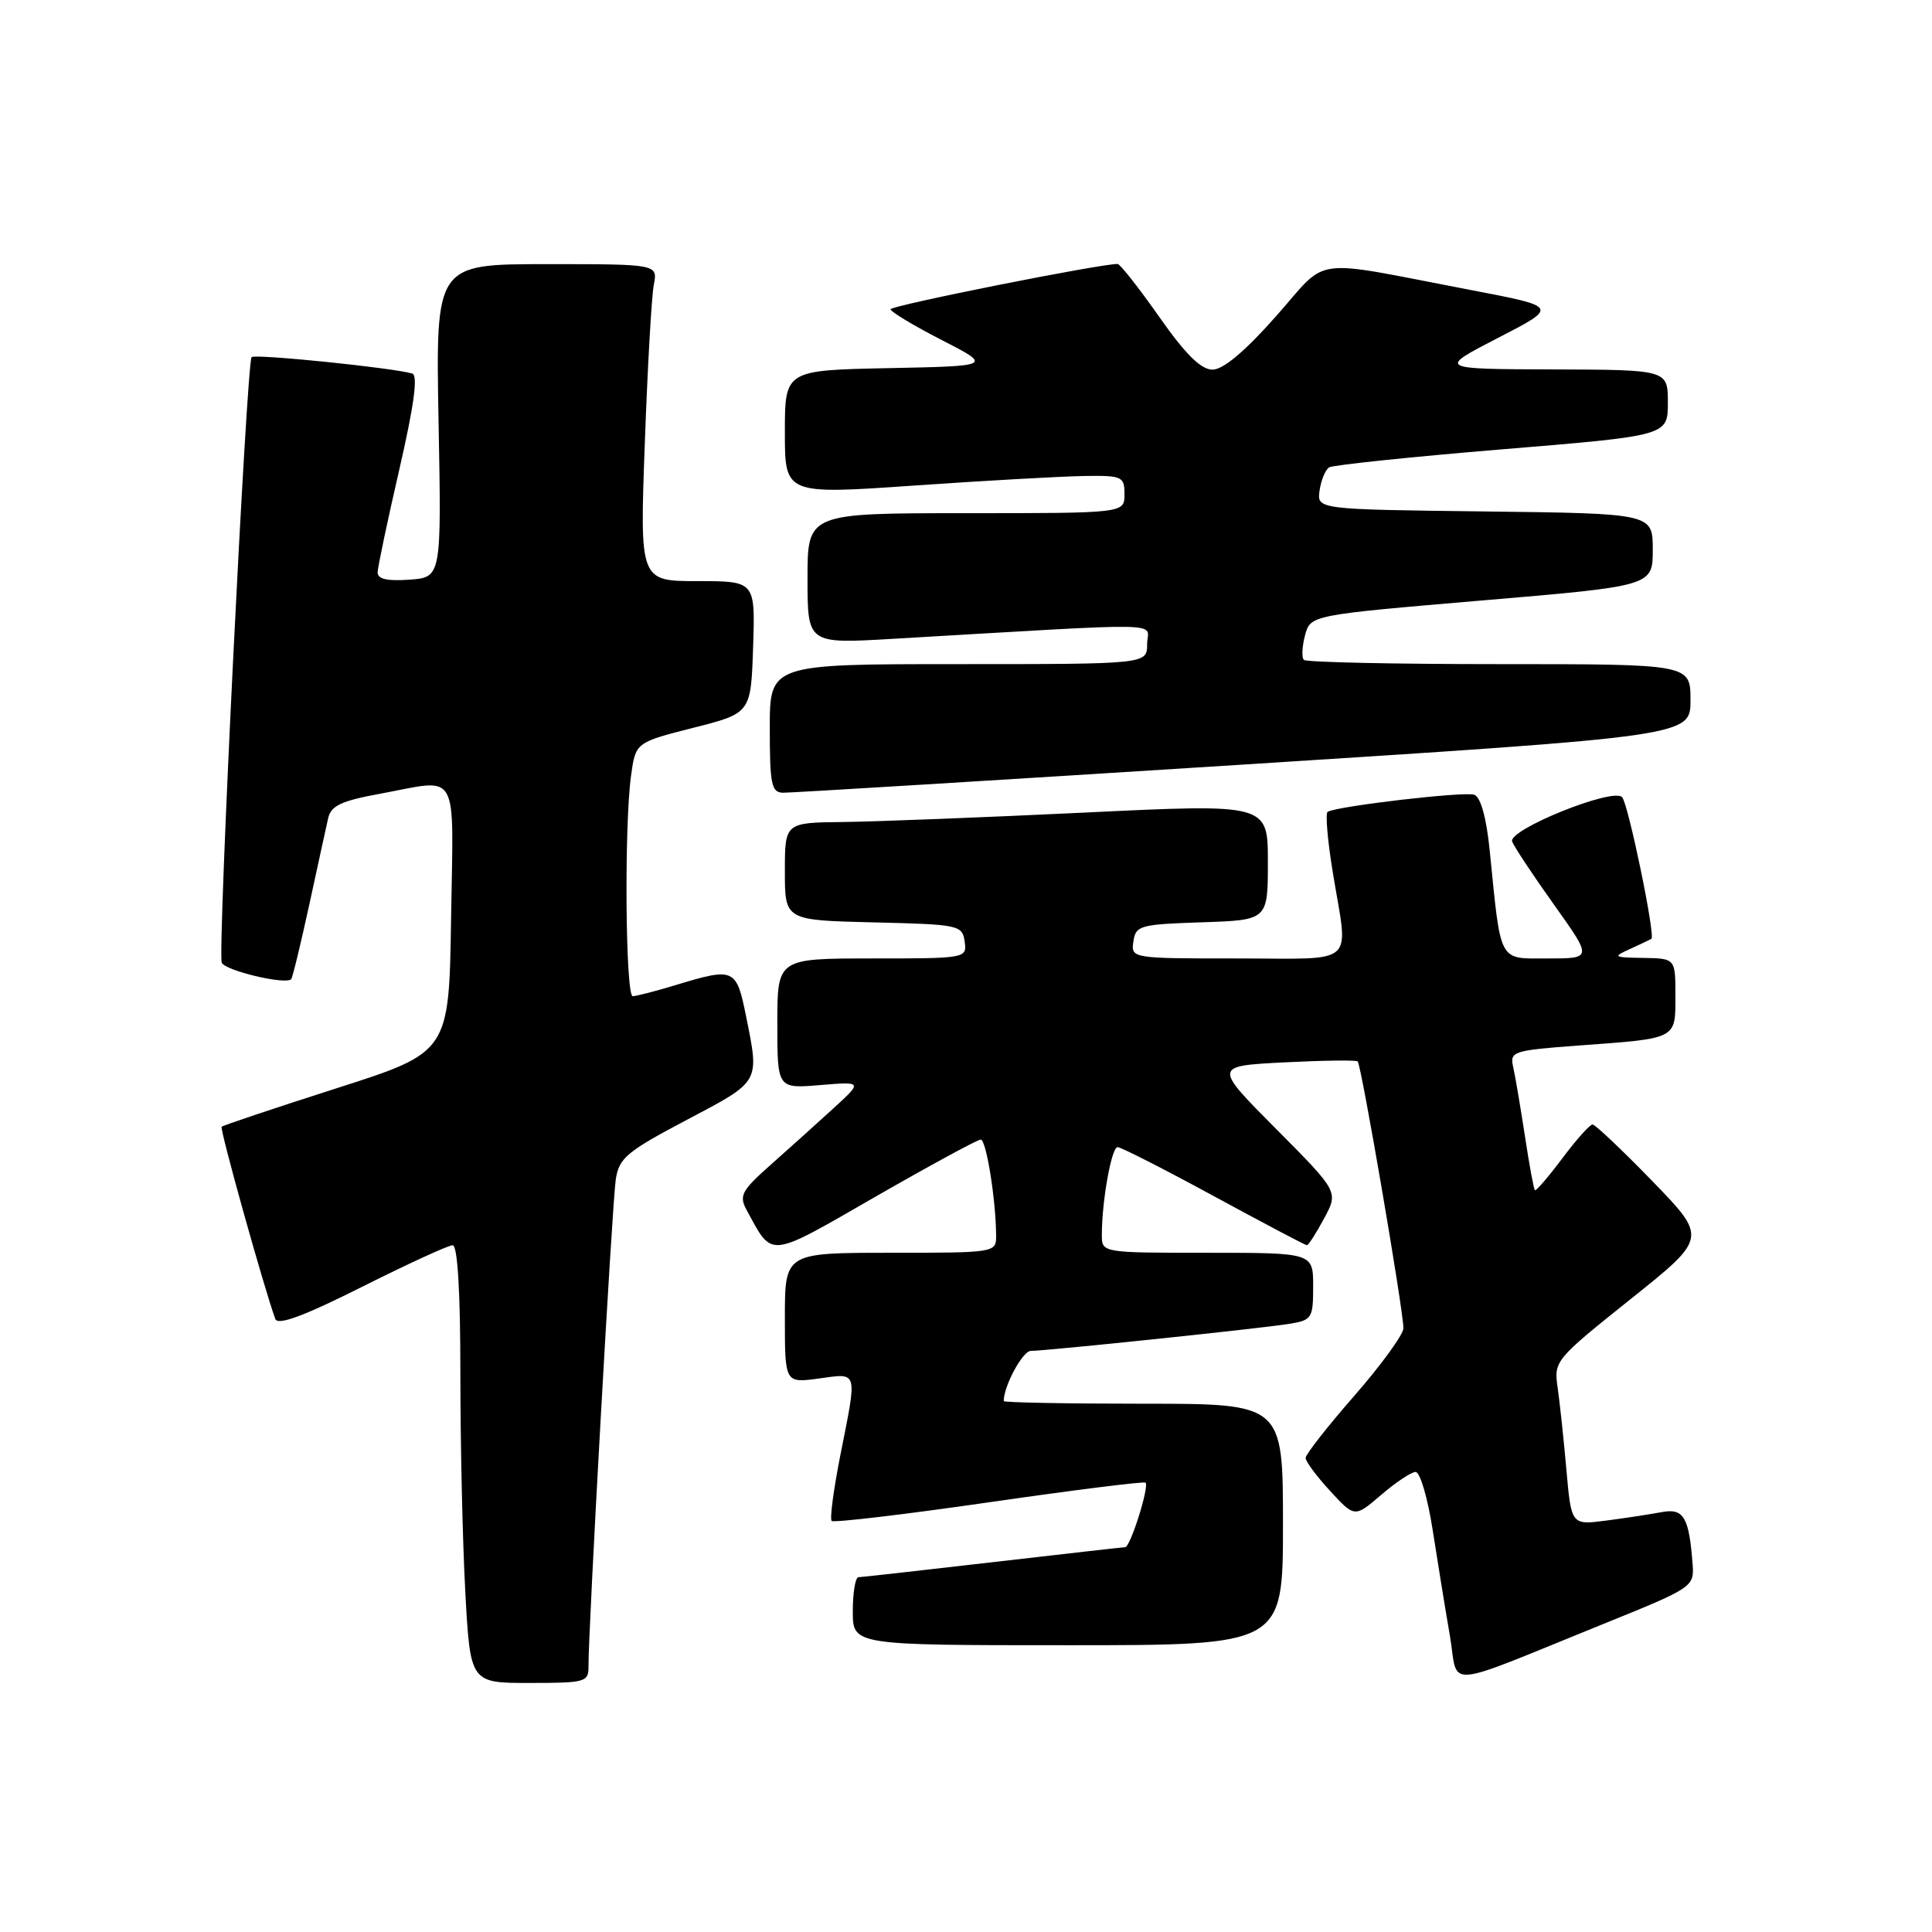 <?xml version="1.0" encoding="UTF-8" standalone="no"?>
<!DOCTYPE svg PUBLIC "-//W3C//DTD SVG 1.1//EN" "http://www.w3.org/Graphics/SVG/1.1/DTD/svg11.dtd" >
<svg xmlns="http://www.w3.org/2000/svg" xmlns:xlink="http://www.w3.org/1999/xlink" version="1.1" viewBox="0 0 256 256">
 <g >
 <path fill="currentColor"
d=" M 77.98 220.75 C 77.94 216.19 81.12 159.39 81.59 156.30 C 82.02 153.44 83.02 152.60 91.04 148.37 C 100.80 143.22 100.64 143.51 98.86 134.67 C 97.58 128.30 97.30 128.17 89.59 130.51 C 86.89 131.33 84.30 132.00 83.84 132.00 C 82.88 132.00 82.70 109.49 83.61 102.83 C 84.22 98.38 84.22 98.38 91.86 96.44 C 99.50 94.50 99.50 94.50 99.79 85.75 C 100.08 77.00 100.08 77.00 92.42 77.00 C 84.77 77.00 84.77 77.00 85.44 58.75 C 85.80 48.71 86.34 39.26 86.63 37.75 C 87.16 35.00 87.16 35.00 72.44 35.00 C 57.73 35.00 57.73 35.00 58.11 55.75 C 58.50 76.50 58.50 76.50 54.25 76.81 C 51.25 77.02 50.01 76.73 50.04 75.81 C 50.06 75.09 51.36 68.95 52.92 62.17 C 54.87 53.69 55.40 49.73 54.63 49.50 C 52.15 48.74 33.80 46.87 33.34 47.32 C 32.68 47.99 28.82 126.09 29.38 127.55 C 29.78 128.60 37.81 130.52 38.58 129.75 C 38.76 129.58 39.82 125.17 40.96 119.97 C 42.09 114.76 43.22 109.57 43.48 108.43 C 43.86 106.76 45.21 106.12 50.34 105.18 C 61.02 103.21 60.08 101.56 59.77 121.72 C 59.50 139.43 59.50 139.43 44.60 144.20 C 36.41 146.82 29.55 149.12 29.37 149.30 C 29.09 149.58 35.00 170.74 36.48 174.77 C 36.81 175.66 40.25 174.39 47.96 170.52 C 54.01 167.48 59.42 165.00 59.98 165.00 C 60.63 165.00 61.00 171.10 61.00 181.84 C 61.00 191.11 61.29 204.16 61.65 210.84 C 62.31 223.00 62.31 223.00 70.15 223.00 C 77.63 223.00 78.00 222.89 77.98 220.75 Z  M 213.00 214.96 C 224.14 210.46 224.49 210.22 224.29 207.41 C 223.82 201.04 223.12 199.82 220.21 200.36 C 218.72 200.64 215.41 201.15 212.86 201.48 C 208.21 202.09 208.21 202.09 207.56 194.80 C 207.21 190.78 206.68 185.88 206.40 183.89 C 205.88 180.34 206.02 180.17 216.05 172.15 C 226.23 164.02 226.23 164.02 218.95 156.51 C 214.94 152.38 211.37 149.00 211.02 149.00 C 210.66 149.00 208.86 151.02 207.01 153.49 C 205.16 155.96 203.52 157.86 203.38 157.71 C 203.23 157.56 202.63 154.31 202.05 150.47 C 201.46 146.64 200.77 142.54 200.50 141.36 C 200.04 139.32 200.48 139.18 209.26 138.53 C 222.31 137.58 222.00 137.74 222.00 131.93 C 222.00 127.00 222.00 127.00 217.75 126.93 C 213.76 126.87 213.66 126.79 216.00 125.74 C 217.38 125.11 218.64 124.51 218.82 124.40 C 219.38 124.04 215.76 106.54 214.94 105.63 C 213.76 104.31 199.77 109.95 200.37 111.51 C 200.64 112.22 203.14 115.99 205.93 119.90 C 210.99 127.00 210.99 127.00 205.13 127.00 C 198.47 127.00 198.92 127.83 197.39 112.66 C 196.96 108.38 196.20 105.63 195.36 105.31 C 194.13 104.84 177.26 106.80 175.92 107.57 C 175.60 107.76 175.91 111.42 176.62 115.70 C 178.67 128.22 180.04 127.00 163.93 127.00 C 149.91 127.00 149.86 126.99 150.18 124.75 C 150.48 122.64 151.04 122.48 159.25 122.21 C 168.00 121.92 168.00 121.92 168.00 114.21 C 168.00 106.50 168.00 106.50 143.75 107.67 C 130.41 108.31 116.01 108.87 111.75 108.92 C 104.00 109.00 104.00 109.00 104.00 115.47 C 104.00 121.94 104.00 121.94 115.75 122.22 C 127.08 122.49 127.51 122.58 127.82 124.75 C 128.14 126.98 128.03 127.00 115.57 127.00 C 103.00 127.00 103.00 127.00 103.00 135.62 C 103.00 144.25 103.00 144.25 108.66 143.78 C 114.32 143.31 114.32 143.31 110.39 146.90 C 108.23 148.88 104.50 152.23 102.11 154.35 C 98.24 157.78 97.90 158.44 98.94 160.35 C 102.43 166.75 101.62 166.84 116.00 158.57 C 123.25 154.41 129.53 151.00 129.95 151.00 C 130.69 151.00 131.97 159.03 131.99 163.75 C 132.00 165.98 131.85 166.00 118.00 166.00 C 104.00 166.00 104.00 166.00 104.00 174.64 C 104.00 183.27 104.00 183.27 108.50 182.66 C 113.75 181.94 113.61 181.44 111.36 192.77 C 110.46 197.33 109.93 201.27 110.20 201.53 C 110.46 201.79 119.85 200.68 131.06 199.06 C 142.28 197.44 151.61 196.27 151.79 196.46 C 152.31 196.98 149.78 205.00 149.09 205.01 C 148.77 205.02 140.85 205.92 131.50 207.00 C 122.15 208.08 114.16 208.98 113.75 208.99 C 113.34 208.99 113.00 211.03 113.00 213.50 C 113.00 218.00 113.00 218.00 141.50 218.00 C 170.00 218.00 170.00 218.00 170.00 202.00 C 170.00 186.00 170.00 186.00 151.50 186.00 C 141.32 186.00 133.00 185.84 133.00 185.65 C 133.00 183.64 135.51 179.00 136.59 179.00 C 138.63 179.00 166.93 176.04 170.75 175.43 C 173.85 174.93 174.00 174.71 174.00 170.45 C 174.00 166.00 174.00 166.00 160.00 166.00 C 146.00 166.00 146.00 166.00 146.00 163.64 C 146.00 159.12 147.28 152.00 148.09 152.00 C 148.53 152.00 154.28 154.93 160.85 158.50 C 167.42 162.07 172.97 165.00 173.17 165.00 C 173.38 165.00 174.40 163.40 175.45 161.45 C 177.36 157.91 177.36 157.91 169.08 149.58 C 160.80 141.25 160.80 141.25 170.15 140.77 C 175.29 140.51 179.68 140.45 179.90 140.64 C 180.37 141.03 185.98 173.75 185.96 176.00 C 185.96 176.82 183.04 180.84 179.48 184.92 C 175.91 189.00 173.00 192.72 173.00 193.18 C 173.00 193.65 174.46 195.62 176.25 197.56 C 179.50 201.09 179.50 201.09 183.00 198.09 C 184.93 196.43 186.98 195.06 187.57 195.04 C 188.16 195.02 189.18 198.49 189.84 202.75 C 190.50 207.01 191.52 213.29 192.11 216.70 C 193.34 223.80 190.59 224.03 213.00 214.96 Z  M 164.75 101.31 C 224.00 97.53 224.00 97.53 224.00 92.77 C 224.00 88.00 224.00 88.00 198.67 88.00 C 184.73 88.00 173.08 87.75 172.77 87.44 C 172.46 87.13 172.53 85.66 172.92 84.19 C 173.64 81.50 173.64 81.50 196.32 79.57 C 219.00 77.65 219.00 77.65 219.00 72.84 C 219.00 68.04 219.00 68.04 196.75 67.77 C 174.50 67.50 174.50 67.50 174.85 65.00 C 175.05 63.62 175.62 62.24 176.12 61.93 C 176.62 61.62 186.93 60.54 199.02 59.54 C 221.00 57.73 221.00 57.73 221.00 53.36 C 221.00 49.00 221.00 49.00 205.75 48.95 C 190.50 48.90 190.50 48.90 198.50 44.77 C 206.50 40.65 206.50 40.65 195.00 38.45 C 173.13 34.27 176.23 33.85 169.05 41.94 C 164.93 46.59 162.06 48.99 160.65 48.98 C 159.13 48.97 157.05 46.91 153.60 41.98 C 150.90 38.14 148.42 34.99 148.10 34.98 C 146.05 34.90 118.00 40.49 118.00 40.98 C 118.00 41.30 121.04 43.13 124.75 45.04 C 131.50 48.50 131.50 48.50 117.75 48.78 C 104.00 49.06 104.00 49.06 104.00 57.29 C 104.00 65.53 104.00 65.53 121.25 64.33 C 130.74 63.67 140.86 63.11 143.75 63.07 C 148.70 63.00 149.00 63.14 149.00 65.50 C 149.00 68.00 149.00 68.00 128.00 68.00 C 107.00 68.00 107.00 68.00 107.00 76.65 C 107.00 85.31 107.00 85.31 118.25 84.65 C 155.95 82.46 152.00 82.38 152.00 85.35 C 152.00 88.00 152.00 88.00 127.00 88.00 C 102.00 88.00 102.00 88.00 102.00 96.50 C 102.00 103.91 102.22 105.01 103.75 105.04 C 104.71 105.06 132.16 103.38 164.75 101.31 Z "/>
</g>
</svg>